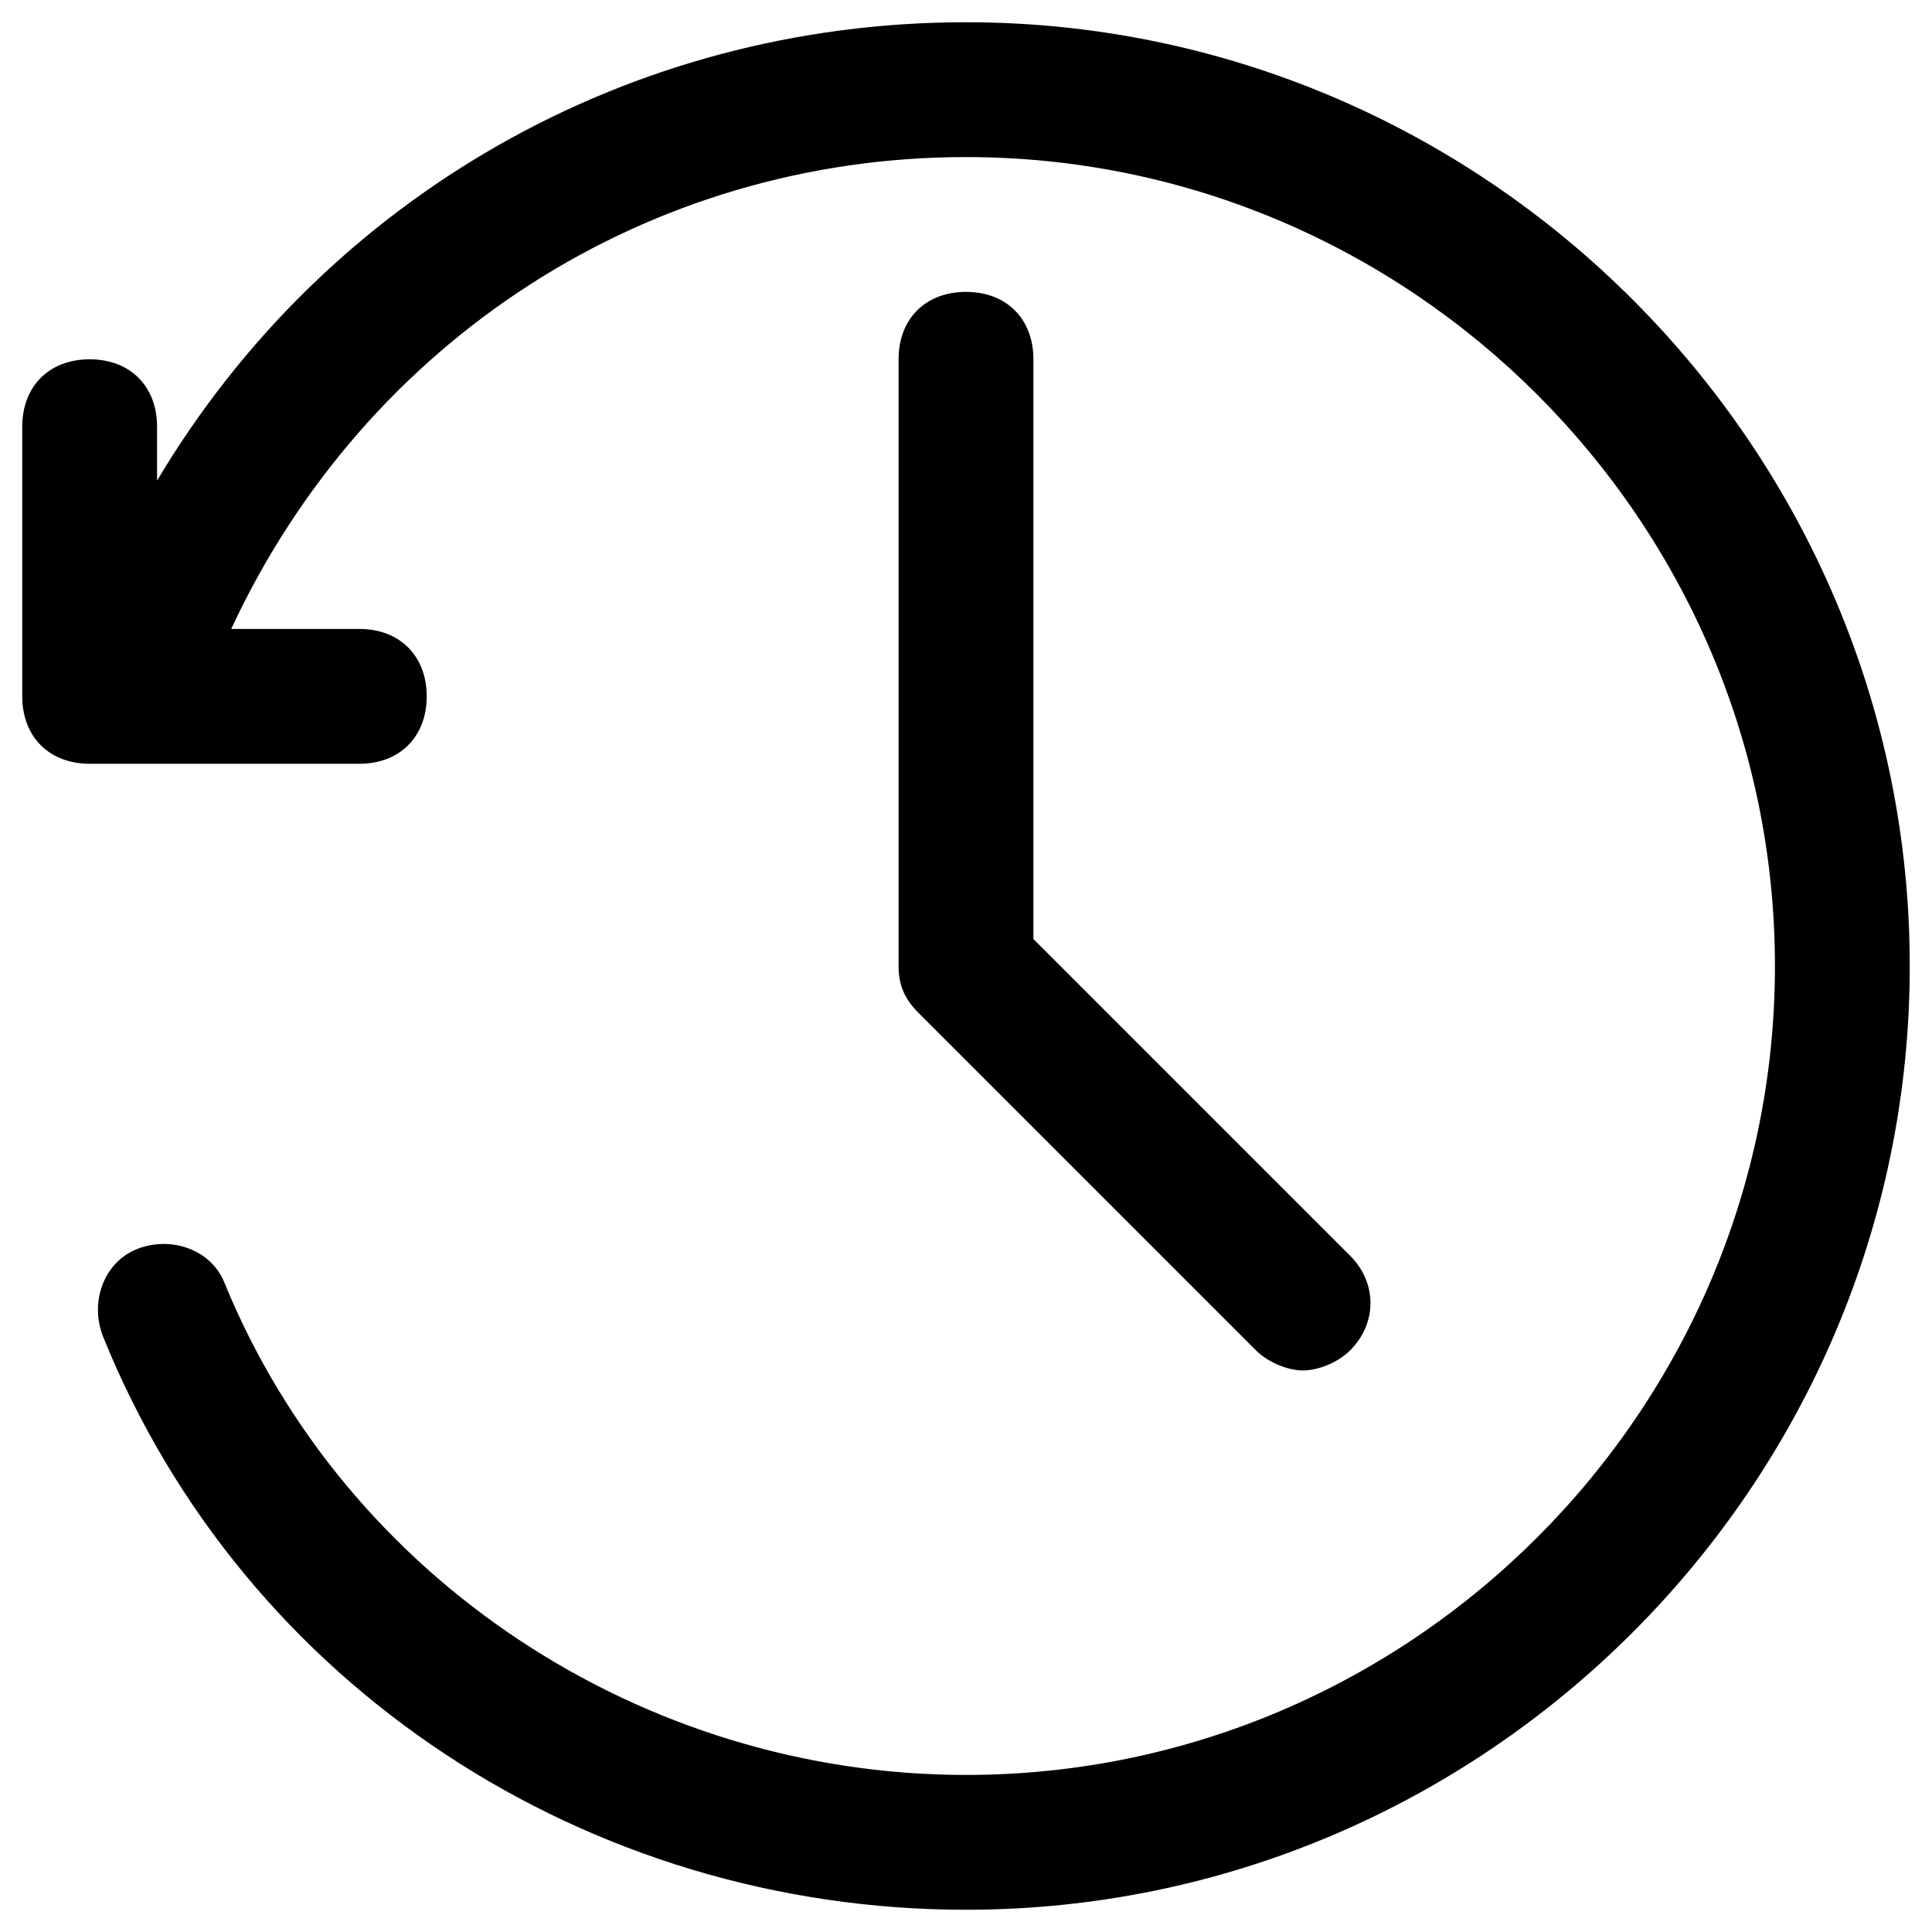 <svg viewBox="0 0 1024 1024" version="1.1" xmlns="http://www.w3.org/2000/svg" p-id="1447" xmlns:xlink="http://www.w3.org/1999/xlink">
  <path d="M512 11.788C333.353 11.788 172.571 104.685 83.247 254.748L83.247 226.165c0-21.438-14.292-35.729-35.729-35.729S11.788 204.727 11.788 226.165l0 142.918c0 21.438 14.292 35.729 35.729 35.729l142.918 0c21.438 0 35.729-14.292 35.729-35.729s-14.292-35.729-35.729-35.729L122.549 333.353c71.459-153.637 221.522-250.106 389.451-250.106 235.814 0 428.753 192.939 428.753 428.753s-192.939 428.753-428.753 428.753c-171.501 0-328.711-103.615-393.024-260.825-7.146-17.865-28.584-25.011-46.448-17.865-17.865 7.146-25.011 28.584-17.865 46.448C129.695 894.305 311.915 1012.212 512 1012.212c275.117 0 500.212-225.095 500.212-500.212S787.117 11.788 512 11.788z"></path>
  <path d="M512 154.706c-21.438 0-35.729 14.292-35.729 35.729l0 321.565c0 10.719 3.573 17.865 10.719 25.011l178.647 178.647c7.146 7.146 17.865 10.719 25.011 10.719s17.865-3.573 25.011-10.719c14.292-14.292 14.292-35.729 0-50.021L547.729 497.708 547.729 190.435C547.729 168.998 533.438 154.706 512 154.706z"></path>
</svg>